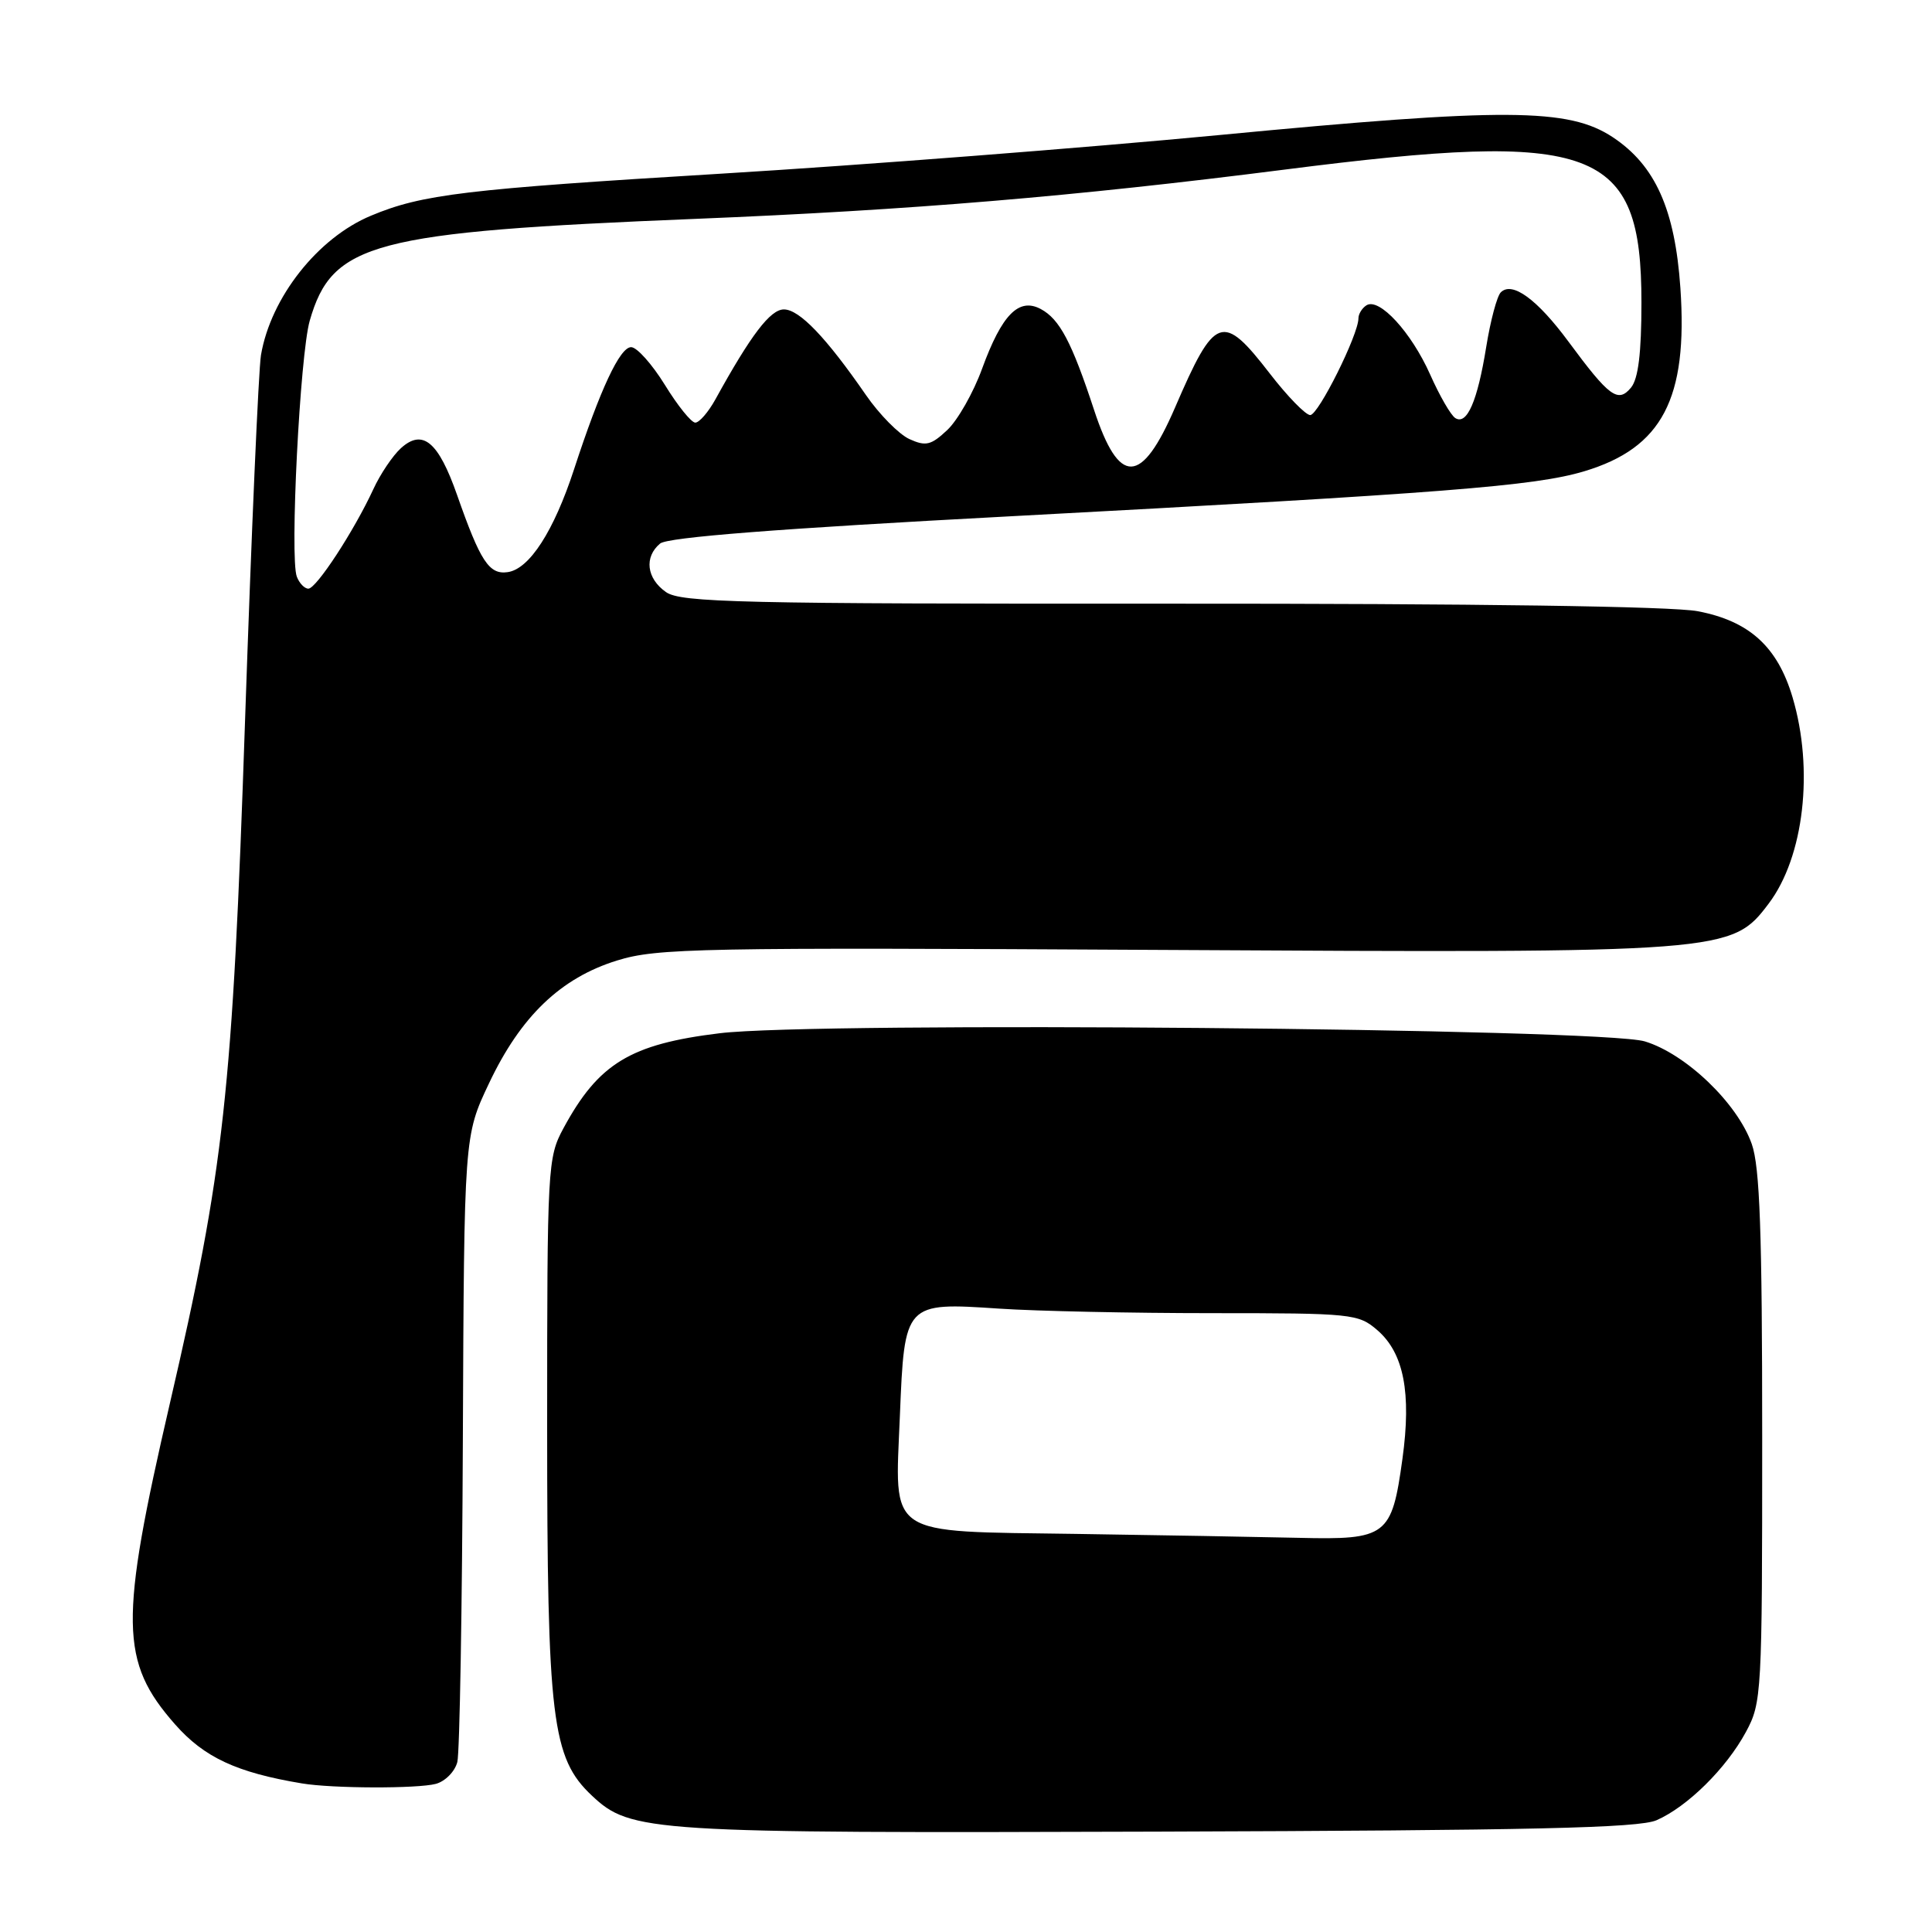<?xml version="1.0" encoding="UTF-8" standalone="no"?>
<!DOCTYPE svg PUBLIC "-//W3C//DTD SVG 1.1//EN" "http://www.w3.org/Graphics/SVG/1.1/DTD/svg11.dtd" >
<svg xmlns="http://www.w3.org/2000/svg" xmlns:xlink="http://www.w3.org/1999/xlink" version="1.1" viewBox="0 0 256 256">
 <g >
 <path fill="currentColor"
d=" M 219.50 241.19 C 223.59 239.40 228.73 234.33 231.34 229.50 C 233.44 225.62 233.50 224.48 233.50 190.50 C 233.50 163.31 233.19 154.63 232.12 151.59 C 230.21 146.18 223.40 139.65 217.95 137.99 C 212.24 136.26 108.16 135.34 95.36 136.91 C 83.51 138.35 79.30 140.92 74.66 149.50 C 72.56 153.39 72.50 154.51 72.50 189.00 C 72.50 227.87 73.12 232.94 78.44 237.94 C 83.58 242.77 85.98 242.92 153.50 242.70 C 202.92 242.54 217.15 242.22 219.50 241.19 Z  M 57.76 236.37 C 59.00 236.03 60.28 234.73 60.60 233.47 C 60.91 232.22 61.24 213.03 61.33 190.84 C 61.50 150.50 61.50 150.50 64.79 143.56 C 68.99 134.67 74.30 129.58 81.77 127.27 C 87.07 125.63 92.54 125.53 154.07 125.87 C 228.81 126.29 229.45 126.24 234.36 119.73 C 239.04 113.54 240.37 101.98 237.52 92.39 C 235.53 85.69 231.79 82.29 224.96 80.99 C 221.53 80.34 195.49 79.97 154.99 79.99 C 98.01 80.02 90.21 79.84 88.24 78.45 C 85.67 76.65 85.33 73.80 87.47 72.02 C 88.48 71.19 103.07 70.05 133.72 68.42 C 191.64 65.33 203.34 64.41 209.91 62.45 C 220.25 59.35 223.67 52.83 222.66 38.15 C 221.94 27.73 219.33 21.91 213.70 18.18 C 207.85 14.31 199.51 14.26 161.50 17.90 C 143.90 19.58 114.24 21.88 95.59 23.01 C 61.59 25.07 55.95 25.74 49.16 28.58 C 42.11 31.51 35.88 39.41 34.58 47.05 C 34.26 48.95 33.31 70.75 32.47 95.50 C 30.80 144.92 29.71 154.88 22.51 185.95 C 15.80 214.94 15.89 220.18 23.20 228.49 C 27.05 232.86 31.35 234.87 40.00 236.31 C 44.05 236.99 55.31 237.02 57.76 236.37 Z  M 142.55 203.25 C 117.16 202.88 118.58 203.83 119.24 187.59 C 119.85 172.59 119.87 172.56 132.40 173.40 C 137.30 173.73 149.99 174.00 160.60 174.00 C 179.16 174.00 179.99 174.08 182.50 176.25 C 186.01 179.28 187.04 184.55 185.83 193.31 C 184.42 203.55 183.76 204.05 172.10 203.77 C 166.82 203.65 153.52 203.41 142.55 203.25 Z  M 39.33 76.41 C 38.38 73.95 39.75 47.01 41.04 42.50 C 44.01 32.15 49.36 30.74 92.17 29.00 C 120.80 27.83 142.22 26.04 170.24 22.47 C 211.51 17.20 217.50 19.44 217.50 40.09 C 217.50 46.79 217.08 50.19 216.12 51.36 C 214.39 53.44 213.24 52.59 207.84 45.28 C 203.68 39.65 200.37 37.23 198.86 38.74 C 198.36 39.24 197.49 42.50 196.93 45.98 C 195.77 53.17 194.38 56.36 192.84 55.40 C 192.25 55.04 190.75 52.44 189.50 49.62 C 187.00 44.02 182.77 39.41 181.07 40.45 C 180.48 40.82 180.00 41.60 180.00 42.18 C 180.00 44.35 174.69 55.00 173.61 55.00 C 173.00 54.99 170.59 52.52 168.26 49.50 C 161.98 41.37 160.99 41.73 155.70 54.00 C 151.24 64.33 148.29 64.42 144.97 54.32 C 142.01 45.32 140.41 42.29 137.91 40.95 C 135.00 39.39 132.75 41.68 130.13 48.86 C 128.98 52.03 126.90 55.68 125.52 56.98 C 123.37 59.00 122.67 59.17 120.50 58.18 C 119.12 57.55 116.52 54.92 114.74 52.34 C 109.47 44.71 105.92 41.00 103.87 41.00 C 102.07 41.00 99.50 44.38 94.80 52.91 C 93.86 54.61 92.66 56.00 92.13 56.00 C 91.60 56.00 89.79 53.75 88.10 51.00 C 86.40 48.25 84.39 46.00 83.63 46.00 C 82.14 46.00 79.53 51.57 76.06 62.20 C 73.39 70.37 70.15 75.40 67.28 75.81 C 64.81 76.17 63.65 74.39 60.57 65.60 C 58.09 58.52 56.01 56.78 53.13 59.38 C 52.04 60.37 50.38 62.83 49.46 64.84 C 46.93 70.32 41.92 78.00 40.86 78.00 C 40.35 78.00 39.66 77.28 39.33 76.41 Z "/>
</g>
</svg>